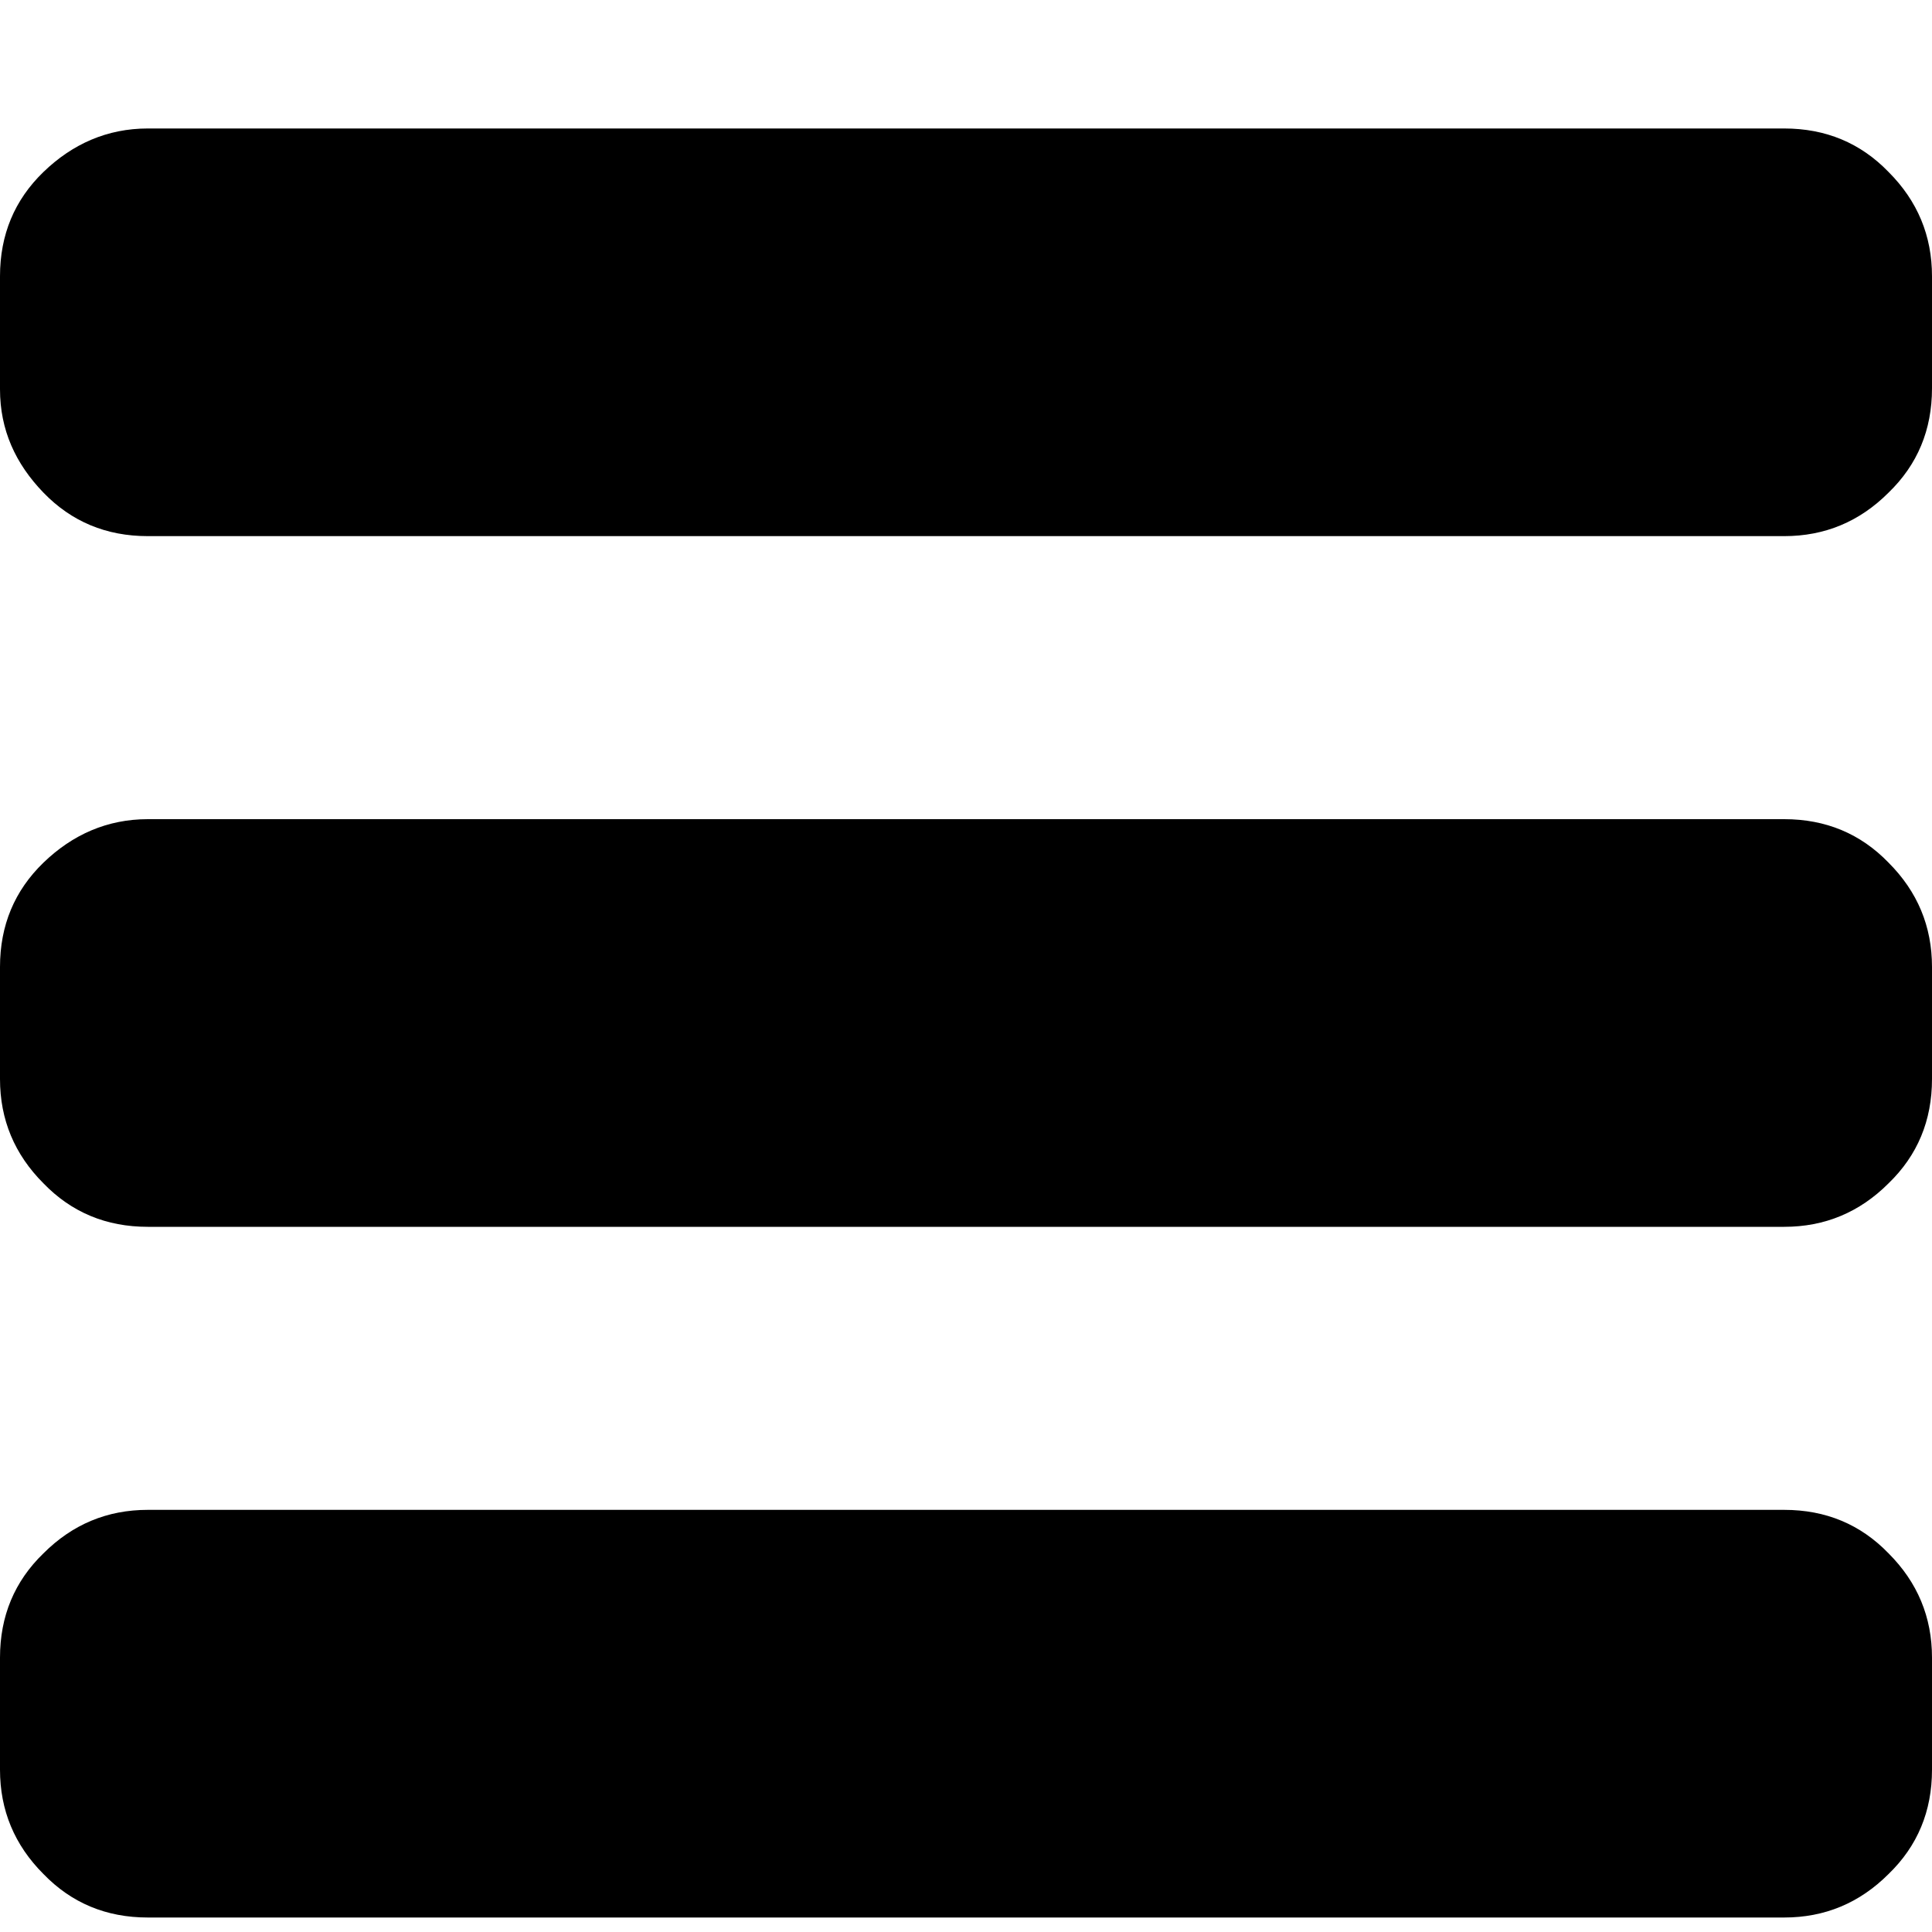<?xml version="1.0" encoding="utf-8"?>
<!-- Generator: Adobe Illustrator 26.0.0, SVG Export Plug-In . SVG Version: 6.00 Build 0)  -->
<svg version="1.1" id="图层_1" xmlns="http://www.w3.org/2000/svg" xmlns:xlink="http://www.w3.org/1999/xlink" x="0px" y="0px"
	 viewBox="0 0 200 200" style="enable-background:new 0 0 200 200;" xml:space="preserve">
<path d="M184.7,13.3c4.3,0,7.9,1.5,10.8,4.5c3,3,4.5,6.6,4.5,10.8v11.6c0,4.3-1.5,7.9-4.5,10.8c-3,3-6.6,4.5-10.8,4.5H15.3
	c-4.3,0-7.9-1.5-10.8-4.5S0,44.5,0,40.3V28.6c0-4.3,1.5-7.9,4.5-10.8s6.6-4.5,10.8-4.5C15.3,13.3,184.7,13.3,184.7,13.3z
	 M184.7,84.8c4.3,0,7.9,1.5,10.8,4.5c3,3,4.5,6.6,4.5,10.8v11.6c0,4.3-1.5,7.9-4.5,10.8c-3,3-6.6,4.5-10.8,4.5H15.3
	c-4.3,0-7.9-1.5-10.8-4.5c-3-3-4.5-6.6-4.5-10.8v-11.6c0-4.3,1.5-7.9,4.5-10.8s6.6-4.5,10.8-4.5H184.7z M184.7,156.3
	c4.3,0,7.9,1.5,10.8,4.5c3,3,4.5,6.6,4.5,10.8v11.6c0,4.3-1.5,7.9-4.5,10.8c-3,3-6.6,4.5-10.8,4.5H15.3c-4.3,0-7.9-1.5-10.8-4.5
	c-3-3-4.5-6.6-4.5-10.8v-11.6c0-4.3,1.5-7.9,4.5-10.8c3-3,6.6-4.5,10.8-4.5H184.7z"/>
</svg>
